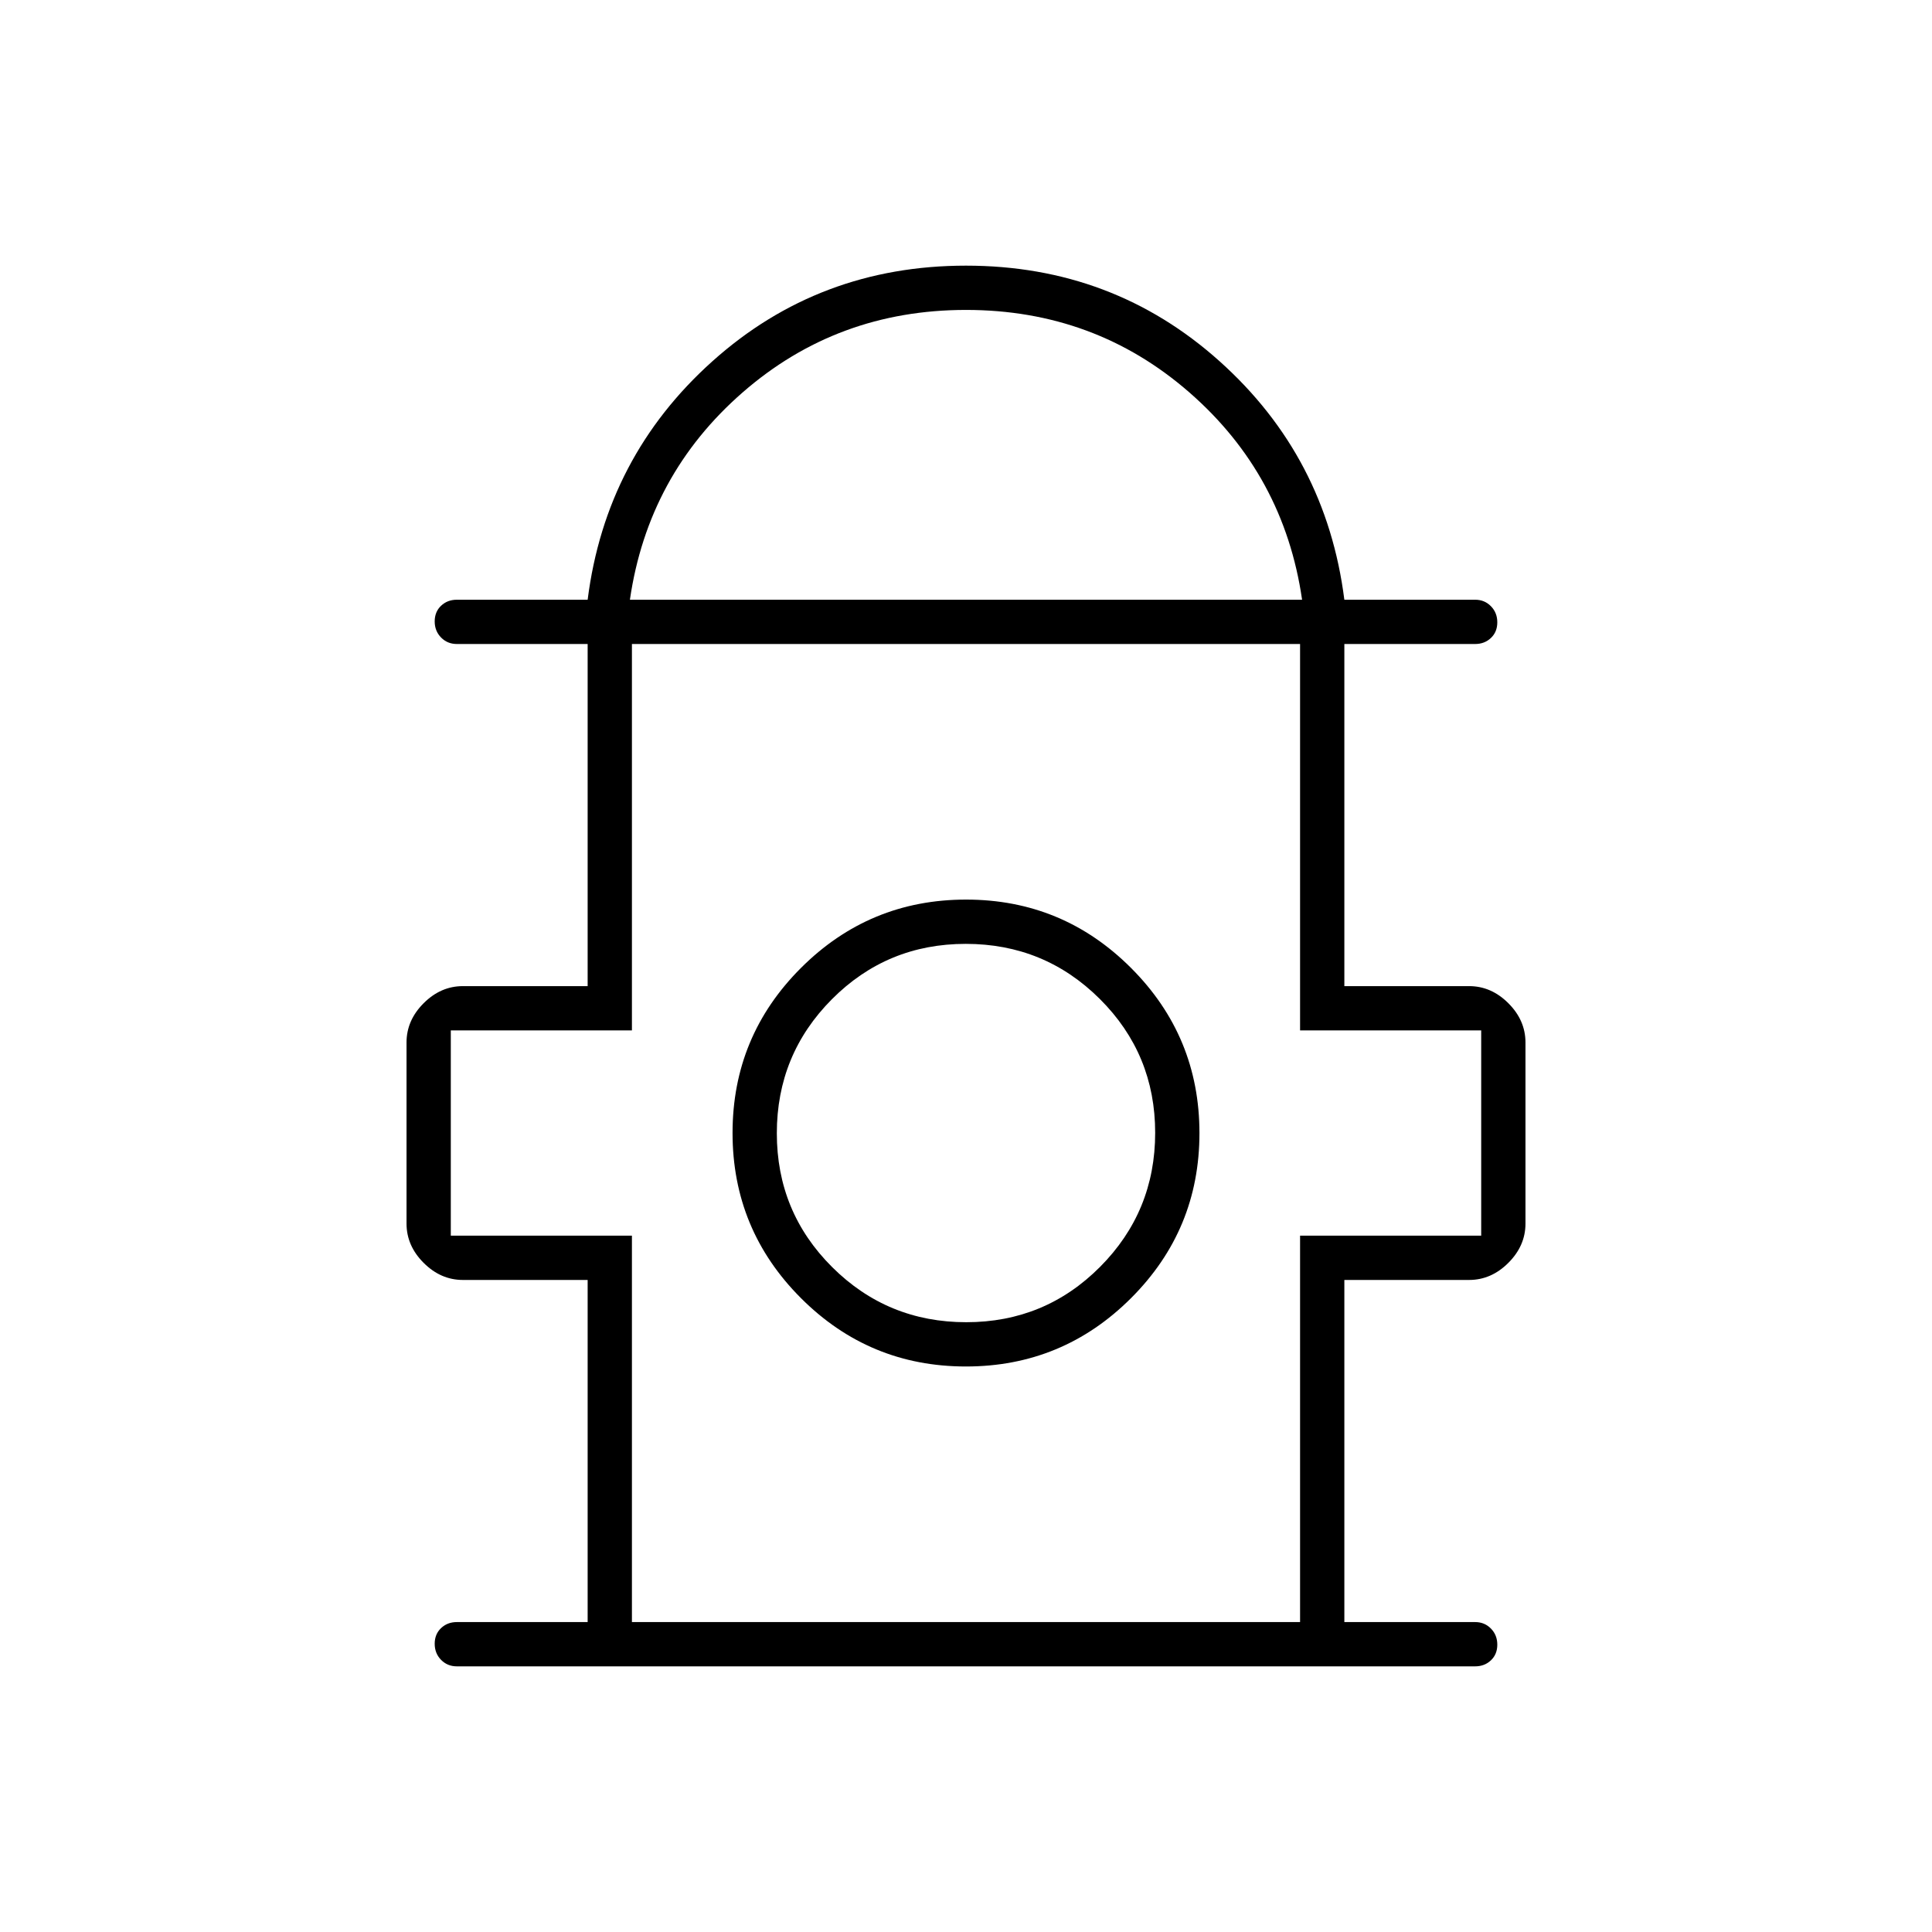 <svg xmlns="http://www.w3.org/2000/svg" width="48" height="48" viewBox="0 -960 960 960"><path d="M227-132q-4.675 0-7.837-3.228-3.163-3.228-3.163-8t3.163-7.772q3.162-3 7.837-3h65v-170h-62q-11 0-19.5-8.5T202-352v-90q0-11 8.5-19.5T230-470h62v-170h-65q-4.675 0-7.837-3.228-3.163-3.228-3.163-8t3.163-7.772q3.162-3 7.837-3h65q9-71 62-118.5T480-828q73 0 126 47.5T668-662h65q4.675 0 7.838 3.228 3.162 3.228 3.162 8T740.838-643q-3.163 3-7.838 3h-65v170h62q11 0 19.5 8.5T758-442v90q0 11-8.5 19.5T730-324h-62v170h65q4.675 0 7.838 3.228 3.162 3.228 3.162 8T740.838-135q-3.163 3-7.838 3H227Zm86-530h334q-9-62-56-103t-111-41q-64 0-111 41t-56 103Zm1 508h332v-192h90v-102h-90v-192H314v192h-90v102h90v192Zm165.96-127Q528-281 562-314.96q34-33.959 34-82Q596-445 562.04-479q-33.959-34-82-34Q432-513 398-479.04q-34 33.959-34 82Q364-349 397.96-315q33.959 34 82 34Zm.158-22Q441-303 413.5-330.382q-27.5-27.383-27.5-66.5Q386-436 413.382-463.5q27.383-27.5 66.5-27.5Q519-491 546.5-463.618q27.5 27.383 27.5 66.5Q574-358 546.618-330.5q-27.383 27.5-66.5 27.5ZM480-397Zm0-243Z"/></svg>